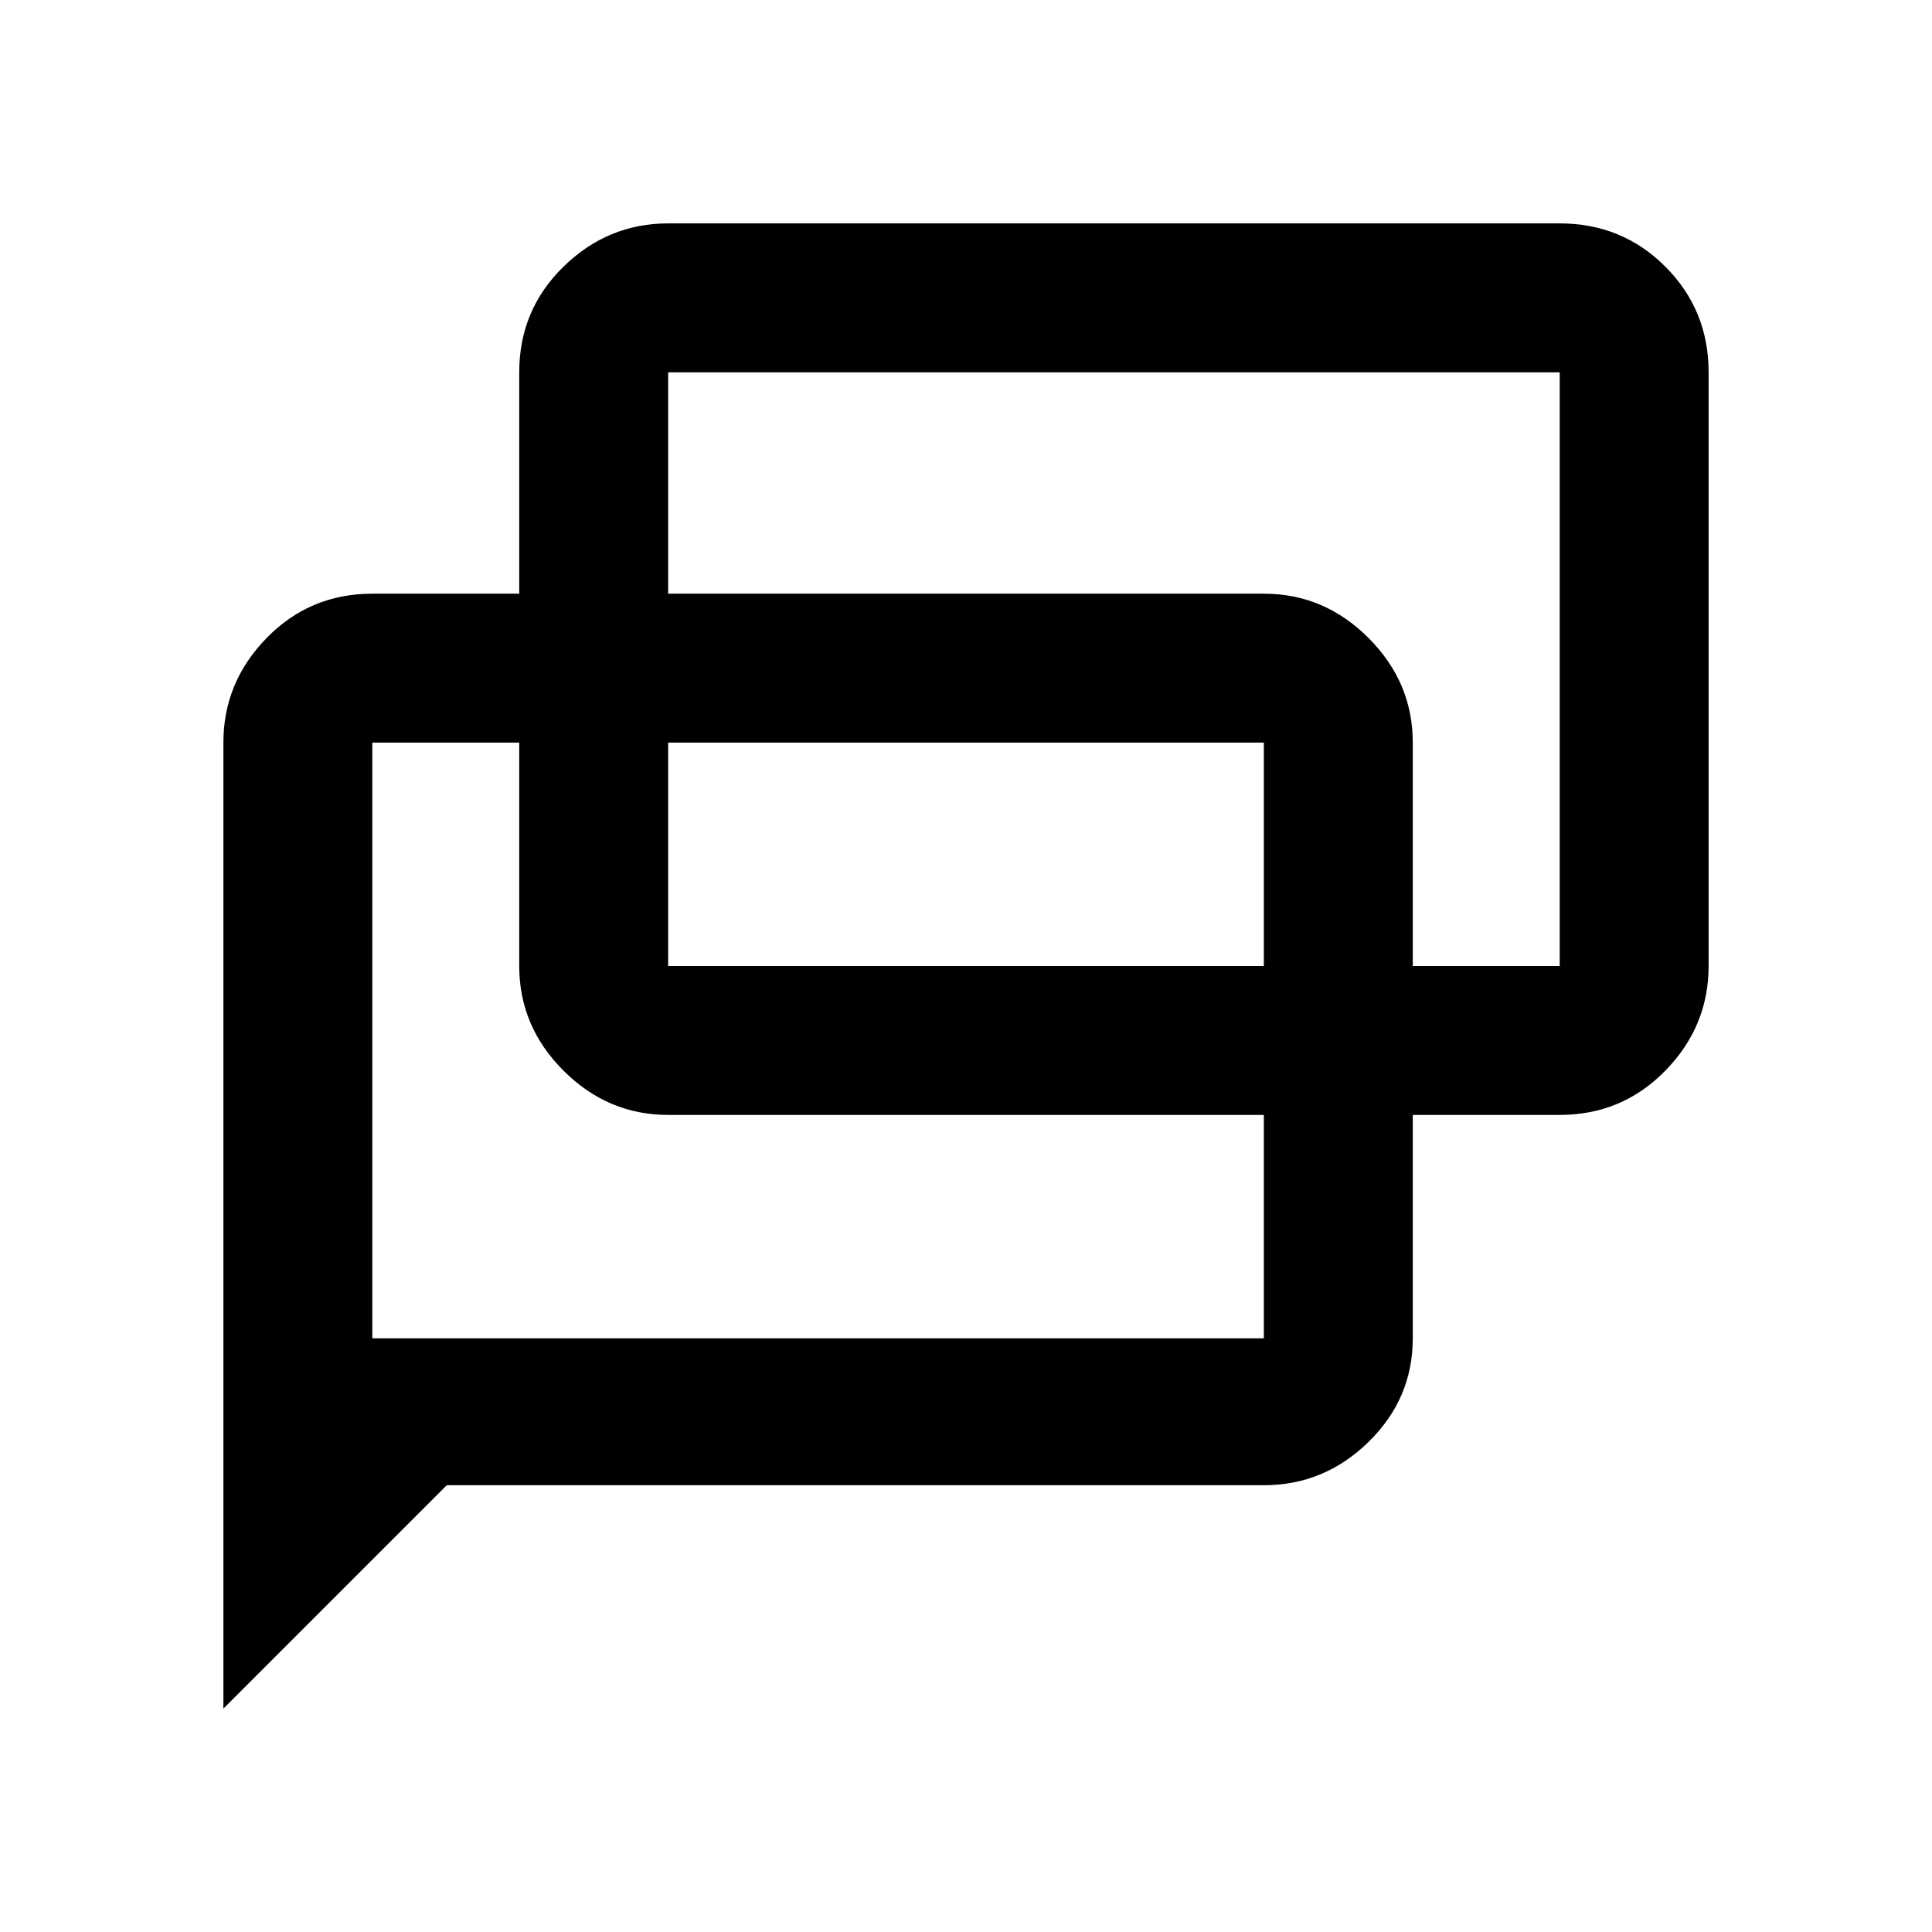 <svg xmlns="http://www.w3.org/2000/svg" width="48" height="48"><path d="M5.55 42.45v-24q0-1.5 1.075-2.6t2.625-1.1h3.65v-5.5q0-1.55 1.1-2.625t2.6-1.075h22.15q1.55 0 2.625 1.075T42.45 9.25V24q0 1.5-1.075 2.6t-2.625 1.1H35.1v5.55q0 1.5-1.1 2.575-1.1 1.075-2.6 1.075H11.1zM16.6 24h14.8v-5.55H16.6zm-7.35 9.25H31.4V27.7H16.6q-1.5 0-2.6-1.1T12.9 24v-5.55H9.25zM35.1 24h3.65V9.25H16.6v5.5h14.8q1.5 0 2.6 1.1t1.1 2.6z"/></svg>